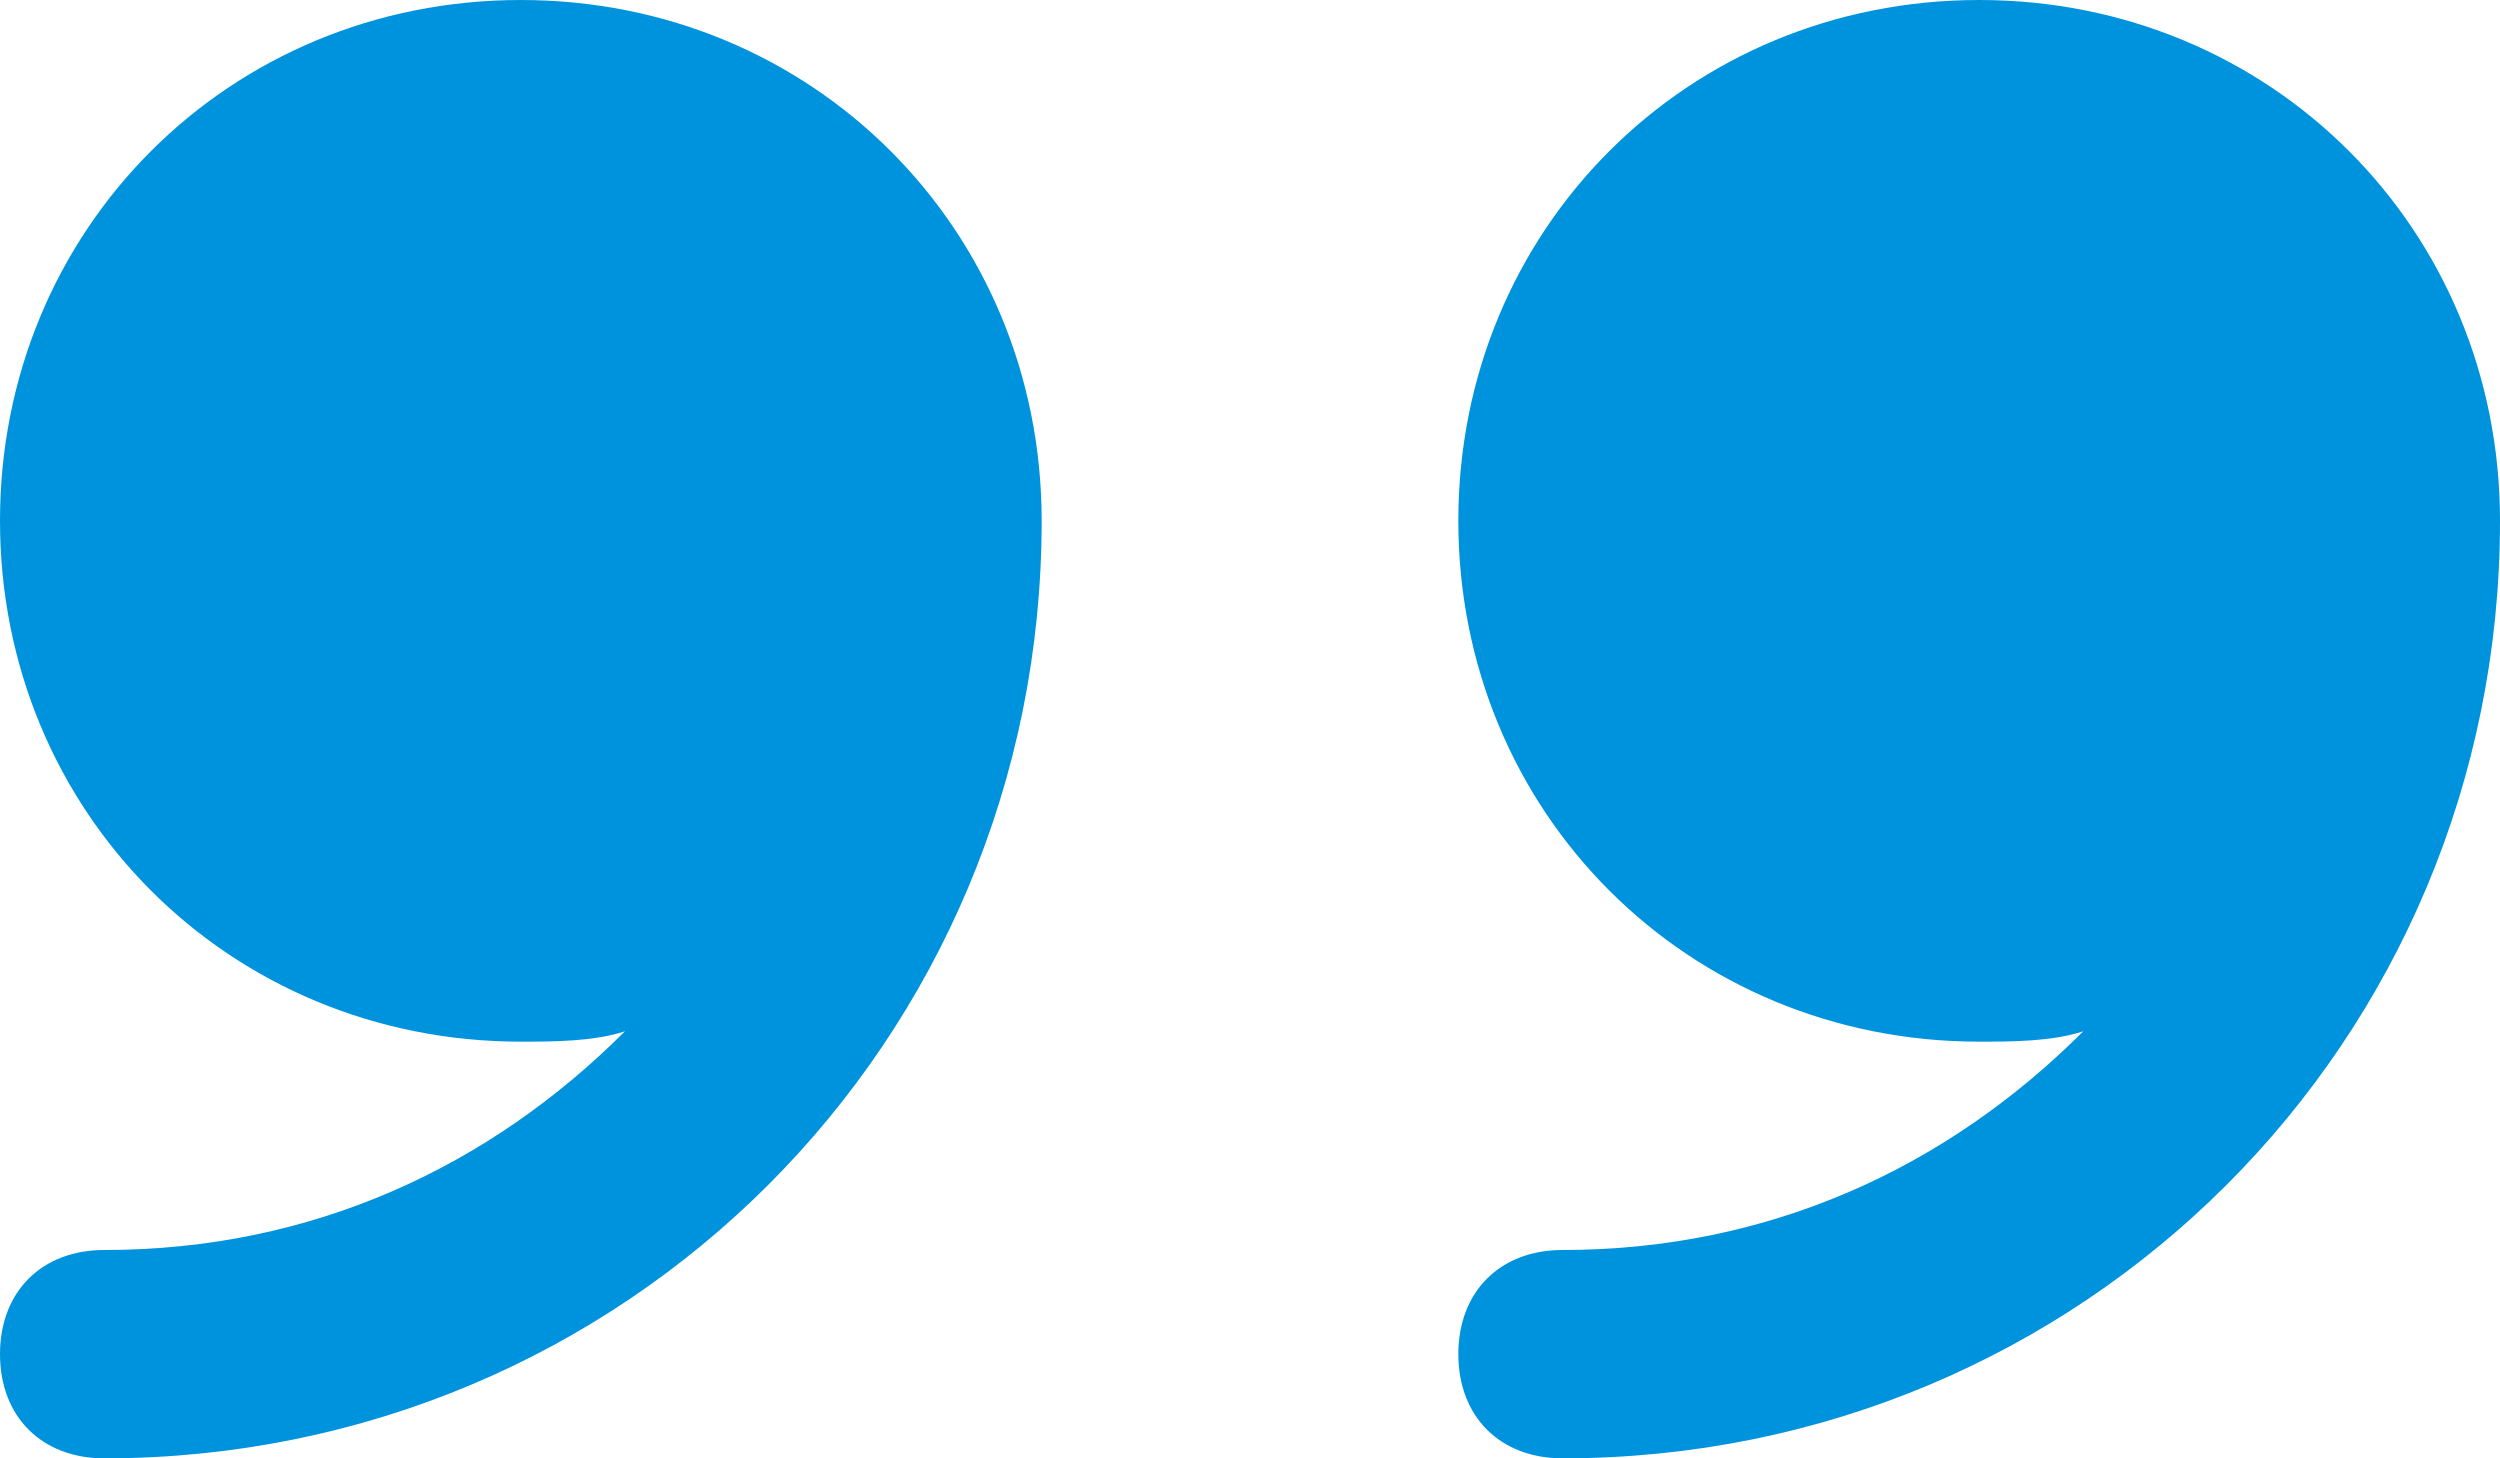 <svg xmlns="http://www.w3.org/2000/svg" width="24" height="14" viewBox="4 9 24 14"><g data-name="CompositeLayer"><path d="M9 9c-2.8 0-5 2.2-5 5s2.2 5 5 5c.3 0 .7 0 1-.1C8.7 20.2 7 21 5 21c-.6 0-1 .4-1 1s.4 1 1 1c5 0 9-4 9-9 0-2.8-2.2-5-5-5Z" fill="#0093dd" fill-rule="evenodd" data-name="Path 410"/><path d="M23 9c-2.8 0-5 2.2-5 5s2.2 5 5 5c.3 0 .7 0 1-.1-1.3 1.3-3 2.1-5 2.1-.6 0-1 .4-1 1s.4 1 1 1c5 0 9-4 9-9 0-2.8-2.2-5-5-5Z" fill="#0093dd" fill-rule="evenodd" data-name="Path 409"/></g></svg>